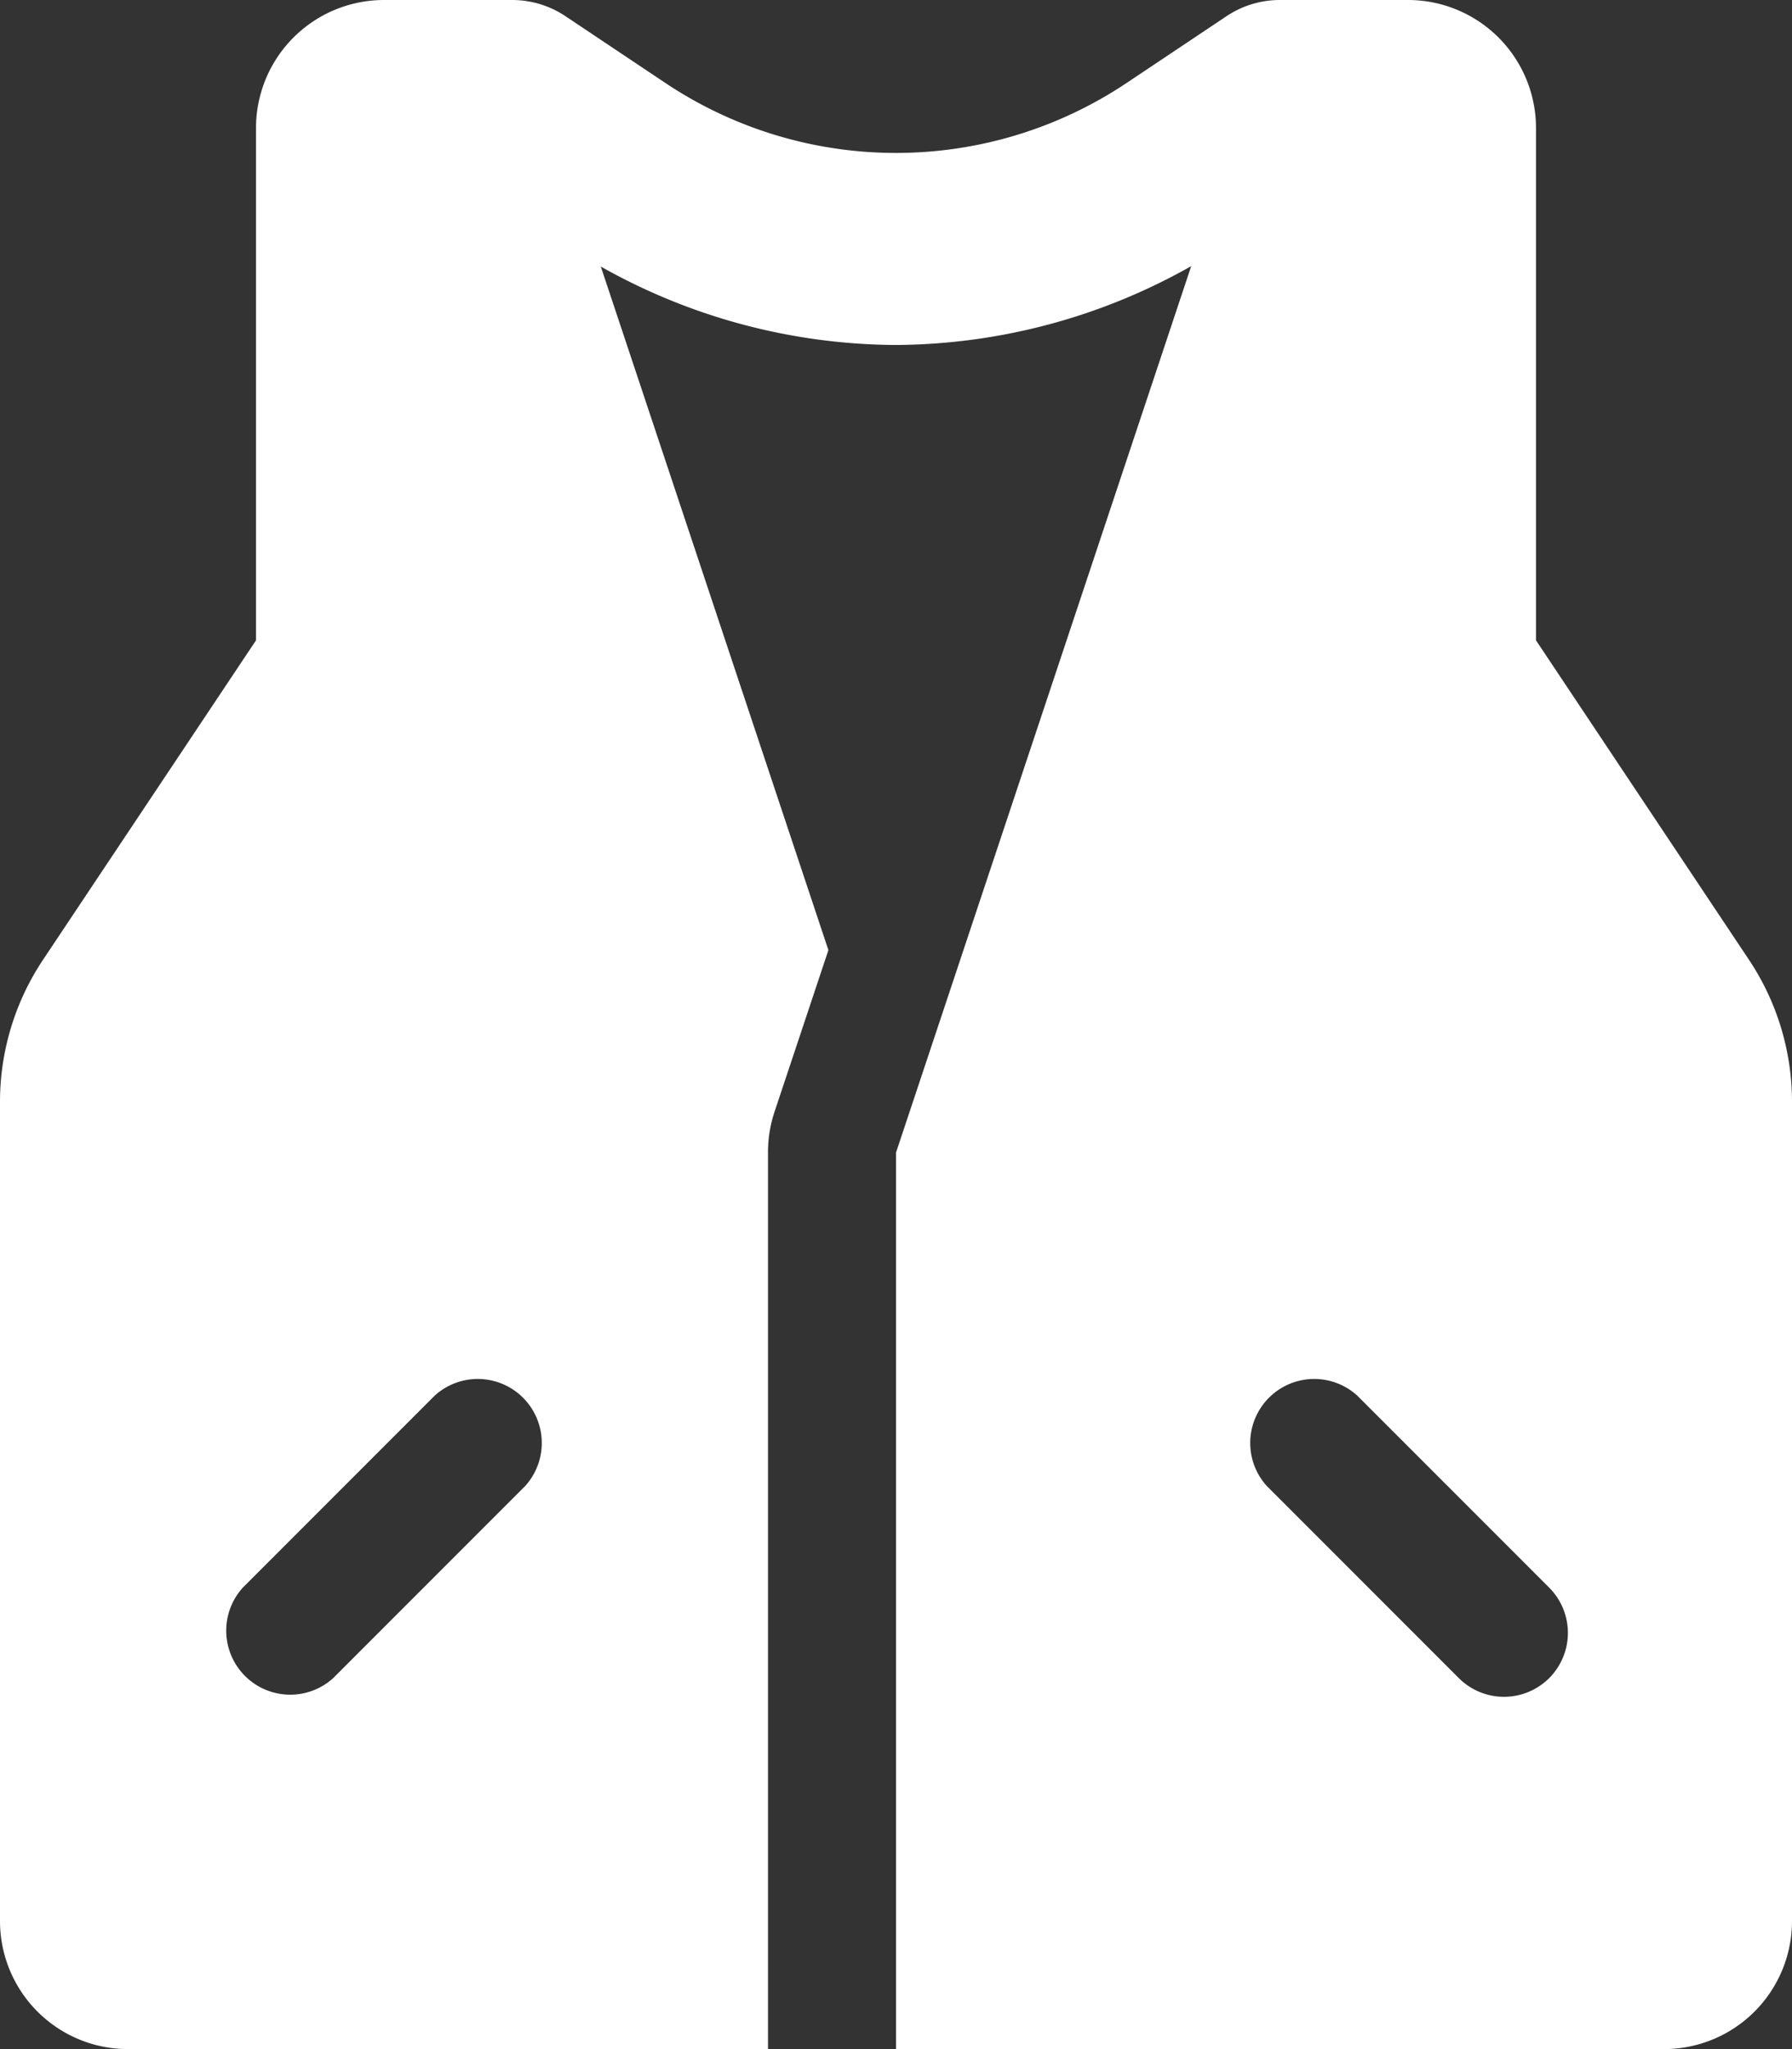 <svg fill="white" xmlns="http://www.w3.org/2000/svg" viewBox="0 0 448 512"><rect x="0" y="0" width="448" height="512" fill="#333333" stroke="none"/><!--!Font Awesome Free 6.6.0 by @fontawesome - https://fontawesome.com License - https://fontawesome.com/license/free Copyright 2024 Fonticons, Inc.--><path d="M437.3 239.9 384 160V32A32 32 0 0 0 352 0H320a24 24 0 0 0 -13.3 4l-25 16.7a103.8 103.8 0 0 1 -115.4 0l-25-16.7A24 24 0 0 0 128 0H96A32 32 0 0 0 64 32V160L10.7 239.9A64 64 0 0 0 0 275.4V480a32 32 0 0 0 32 32H192V288a32 32 0 0 1 1.6-10.1L207.1 237.4 150.2 66.6A151.5 151.5 0 0 0 224 86.2a151.6 151.6 0 0 0 73.8-19.7L224 288V512H416a32 32 0 0 0 32-32V275.4A64 64 0 0 0 437.3 239.9zM131.3 371.3l-48 48a16 16 0 0 1 -22.6-22.6l48-48a16 16 0 0 1 22.6 22.6zm256 48a16 16 0 0 1 -22.6 0l-48-48a16 16 0 0 1 22.6-22.6l48 48A16 16 0 0 1 387.3 419.3z"/></svg>